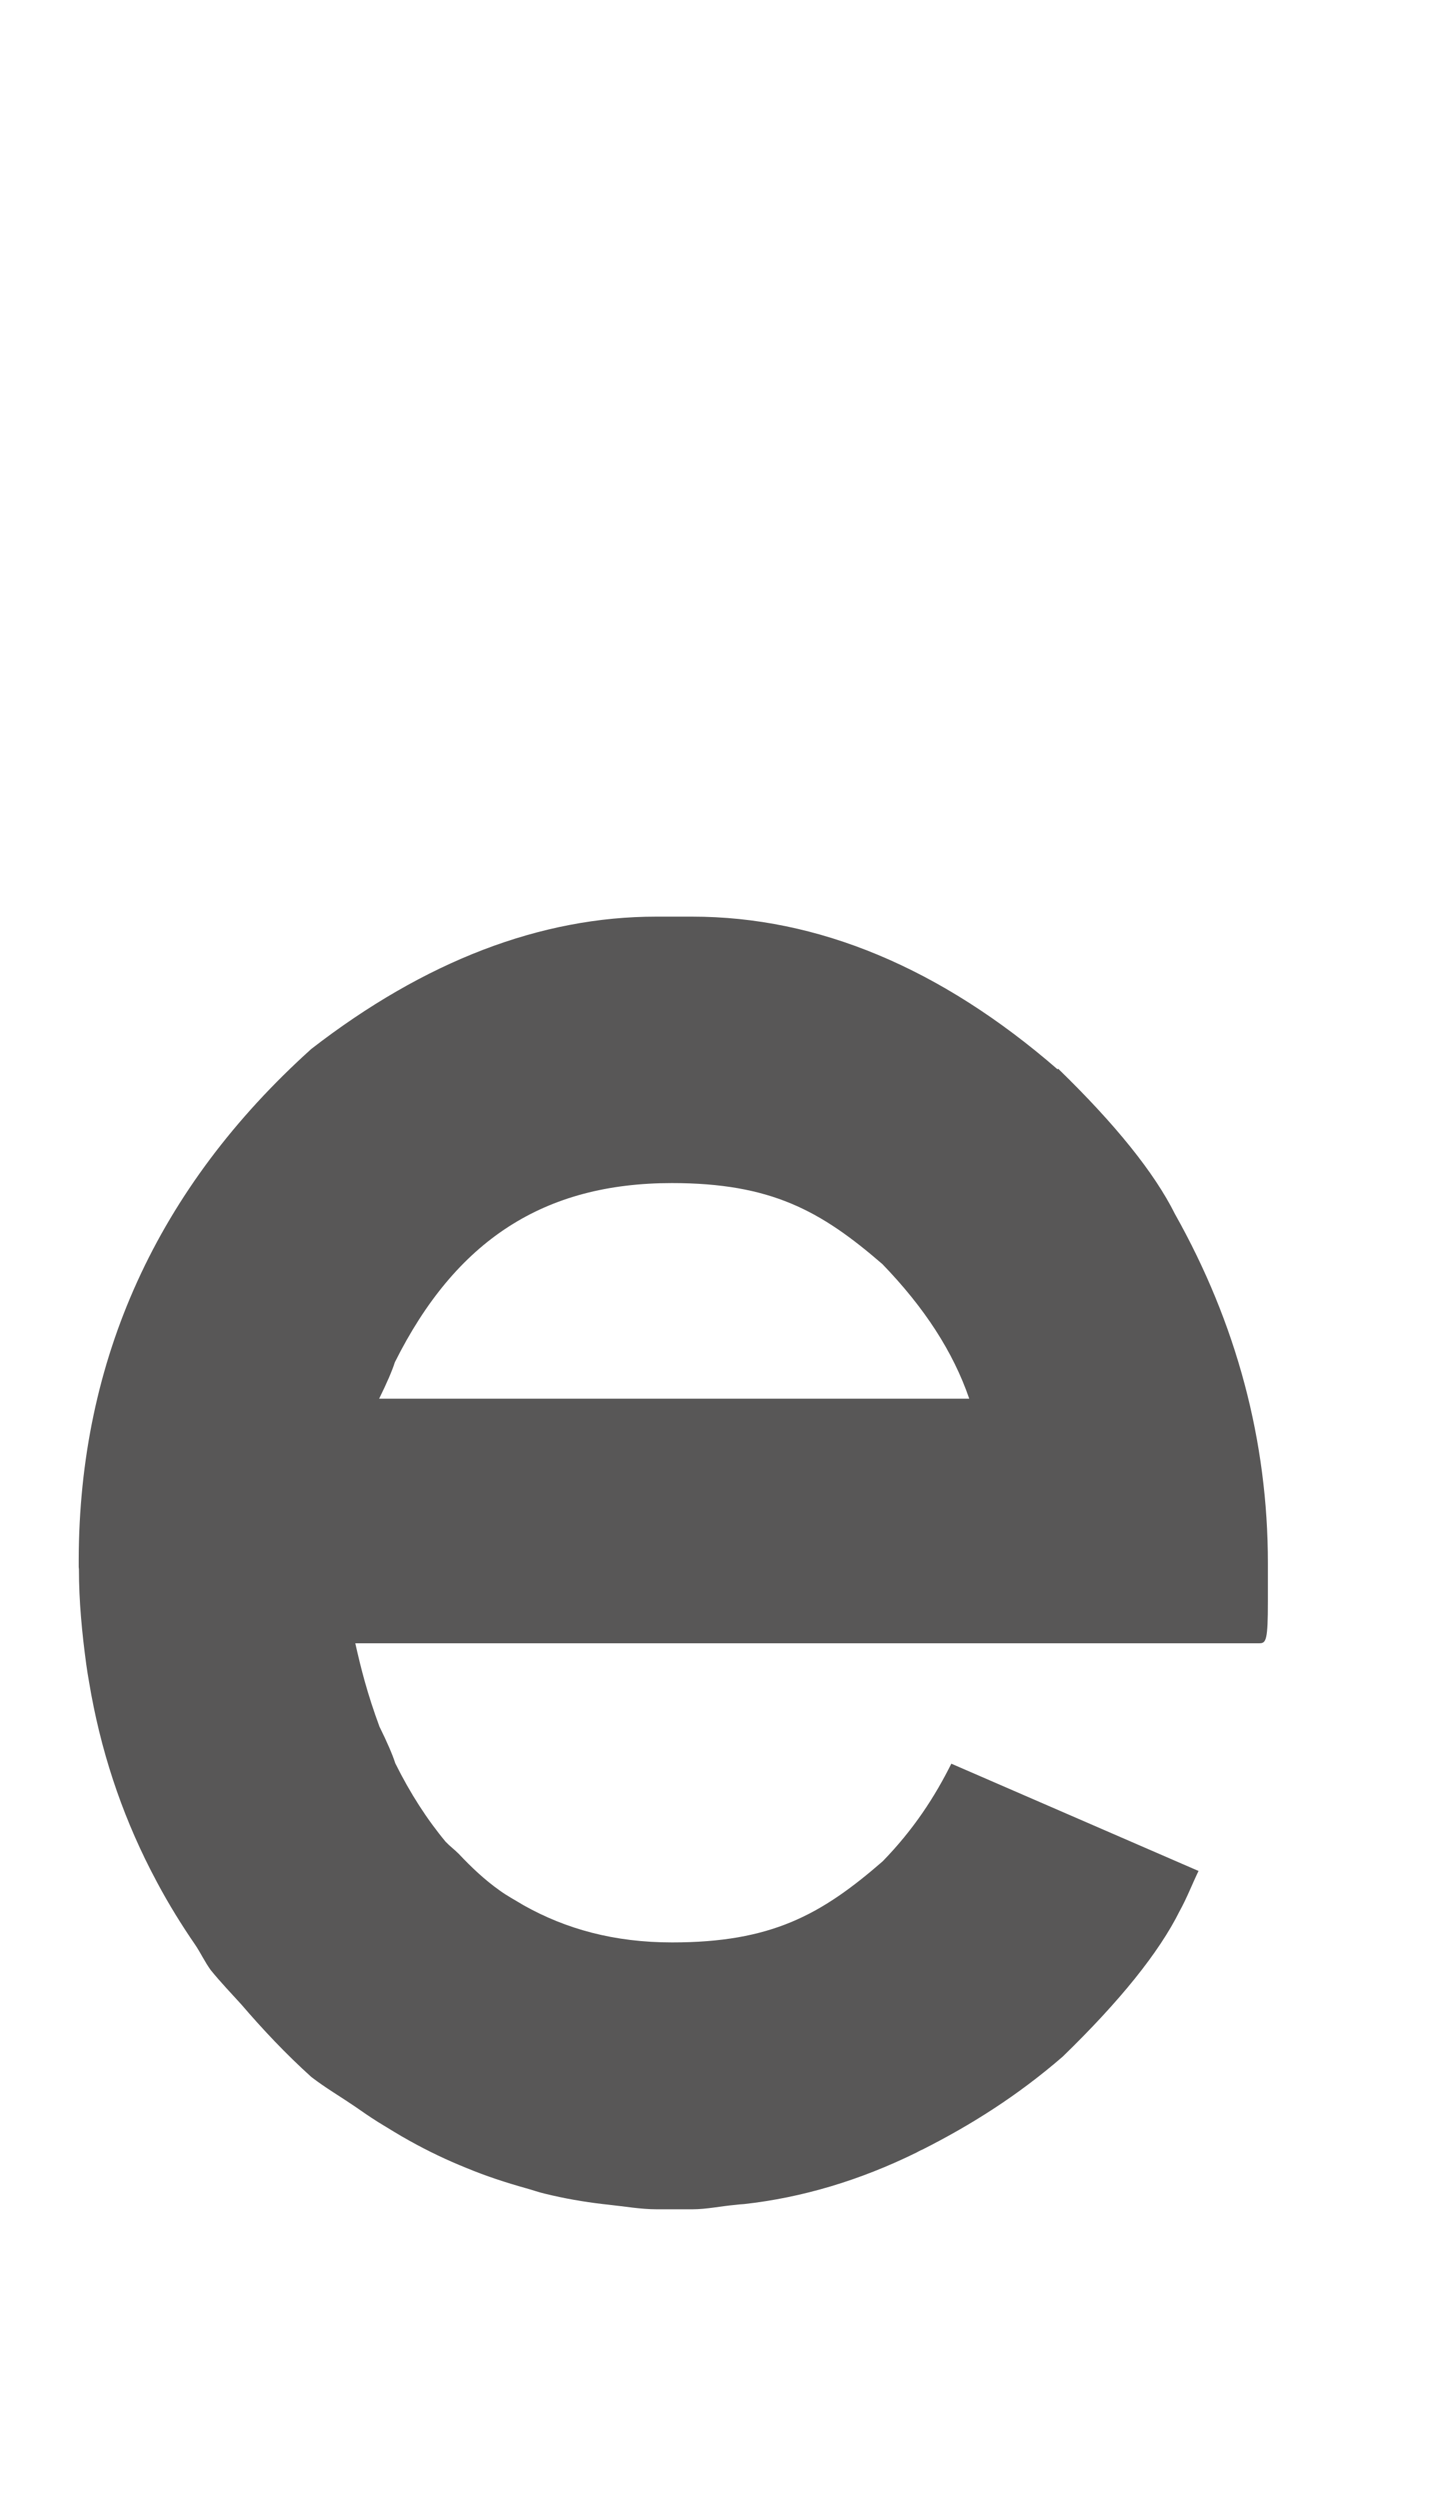 <?xml version="1.0" encoding="UTF-8"?>
<svg id="_レイヤー_2" data-name="レイヤー 2" xmlns="http://www.w3.org/2000/svg" viewBox="0 0 69 120">
  <defs>
    <style>
      .cls-1 {
        fill: none;
      }

      .cls-1, .cls-2 {
        stroke-width: 0px;
      }

      .cls-2 {
        fill: #585757;
      }
    </style>
  </defs>
  <g id="_レイヤー_1-2" data-name="レイヤー 1">
    <g>
      <path class="cls-2" d="M50.78,51.33c-5.61-4.87-11.51-7.33-17.55-7.33h-1.72c-5.54,0-11.11,2.13-16.56,6.35-7.4,6.66-11.15,14.91-11.17,24.52h0s0,.07,0,.07v.25s0,.08.01.13c0,1.56.15,3.08.35,4.56.04.3.09.59.14.88.53,3.18,1.51,6.18,2.95,9,.11.21.22.42.33.63.54,1.01,1.15,2,1.81,2.96.27.4.46.82.75,1.22.48.59.98,1.11,1.47,1.65,1.03,1.2,2.13,2.37,3.36,3.48.69.53,1.38.93,2.07,1.4.37.26.75.52,1.13.76.51.31,1.02.63,1.53.91.88.49,1.78.92,2.7,1.29.96.4,1.92.71,2.88.98.3.08.59.19.9.26.93.23,1.86.39,2.79.5.09.01.18.02.27.03.77.08,1.54.22,2.31.22h1.72c.68,0,1.36-.15,2.04-.21.15-.02.29-.03.44-.04,2.78-.31,5.54-1.13,8.27-2.47.09-.05.18-.1.28-.14,2.3-1.16,4.57-2.58,6.75-4.47,2.73-2.65,4.62-4.99,5.61-6.98.35-.63.6-1.29.91-1.93l-11.87-5.15c-.8,1.6-1.81,3.16-3.3,4.69-2.97,2.58-5.36,3.89-10.11,3.89-2.77,0-5.1-.64-7.14-1.79-.39-.24-.78-.44-1.16-.72-.69-.49-1.33-1.09-1.94-1.74-.21-.21-.43-.37-.63-.58-.89-1.07-1.7-2.32-2.42-3.77-.13-.41-.39-1.01-.76-1.76-.59-1.6-.89-2.8-1.16-4h43.42c.32,0,.4-.18.4-2v-1.85c0-5.85-1.5-11.49-4.46-16.75-.99-1.99-2.88-4.33-5.61-6.98ZM18.2,67.15c.37-.75.63-1.35.76-1.76,2.93-5.86,7.16-8.6,13.3-8.6,4.75,0,7.14,1.32,10.11,3.89,2.03,2.1,3.4,4.22,4.17,6.46h-28.34Z"/>
      <rect class="cls-1" width="69" height="120"/>
    </g>
  </g>
</svg>